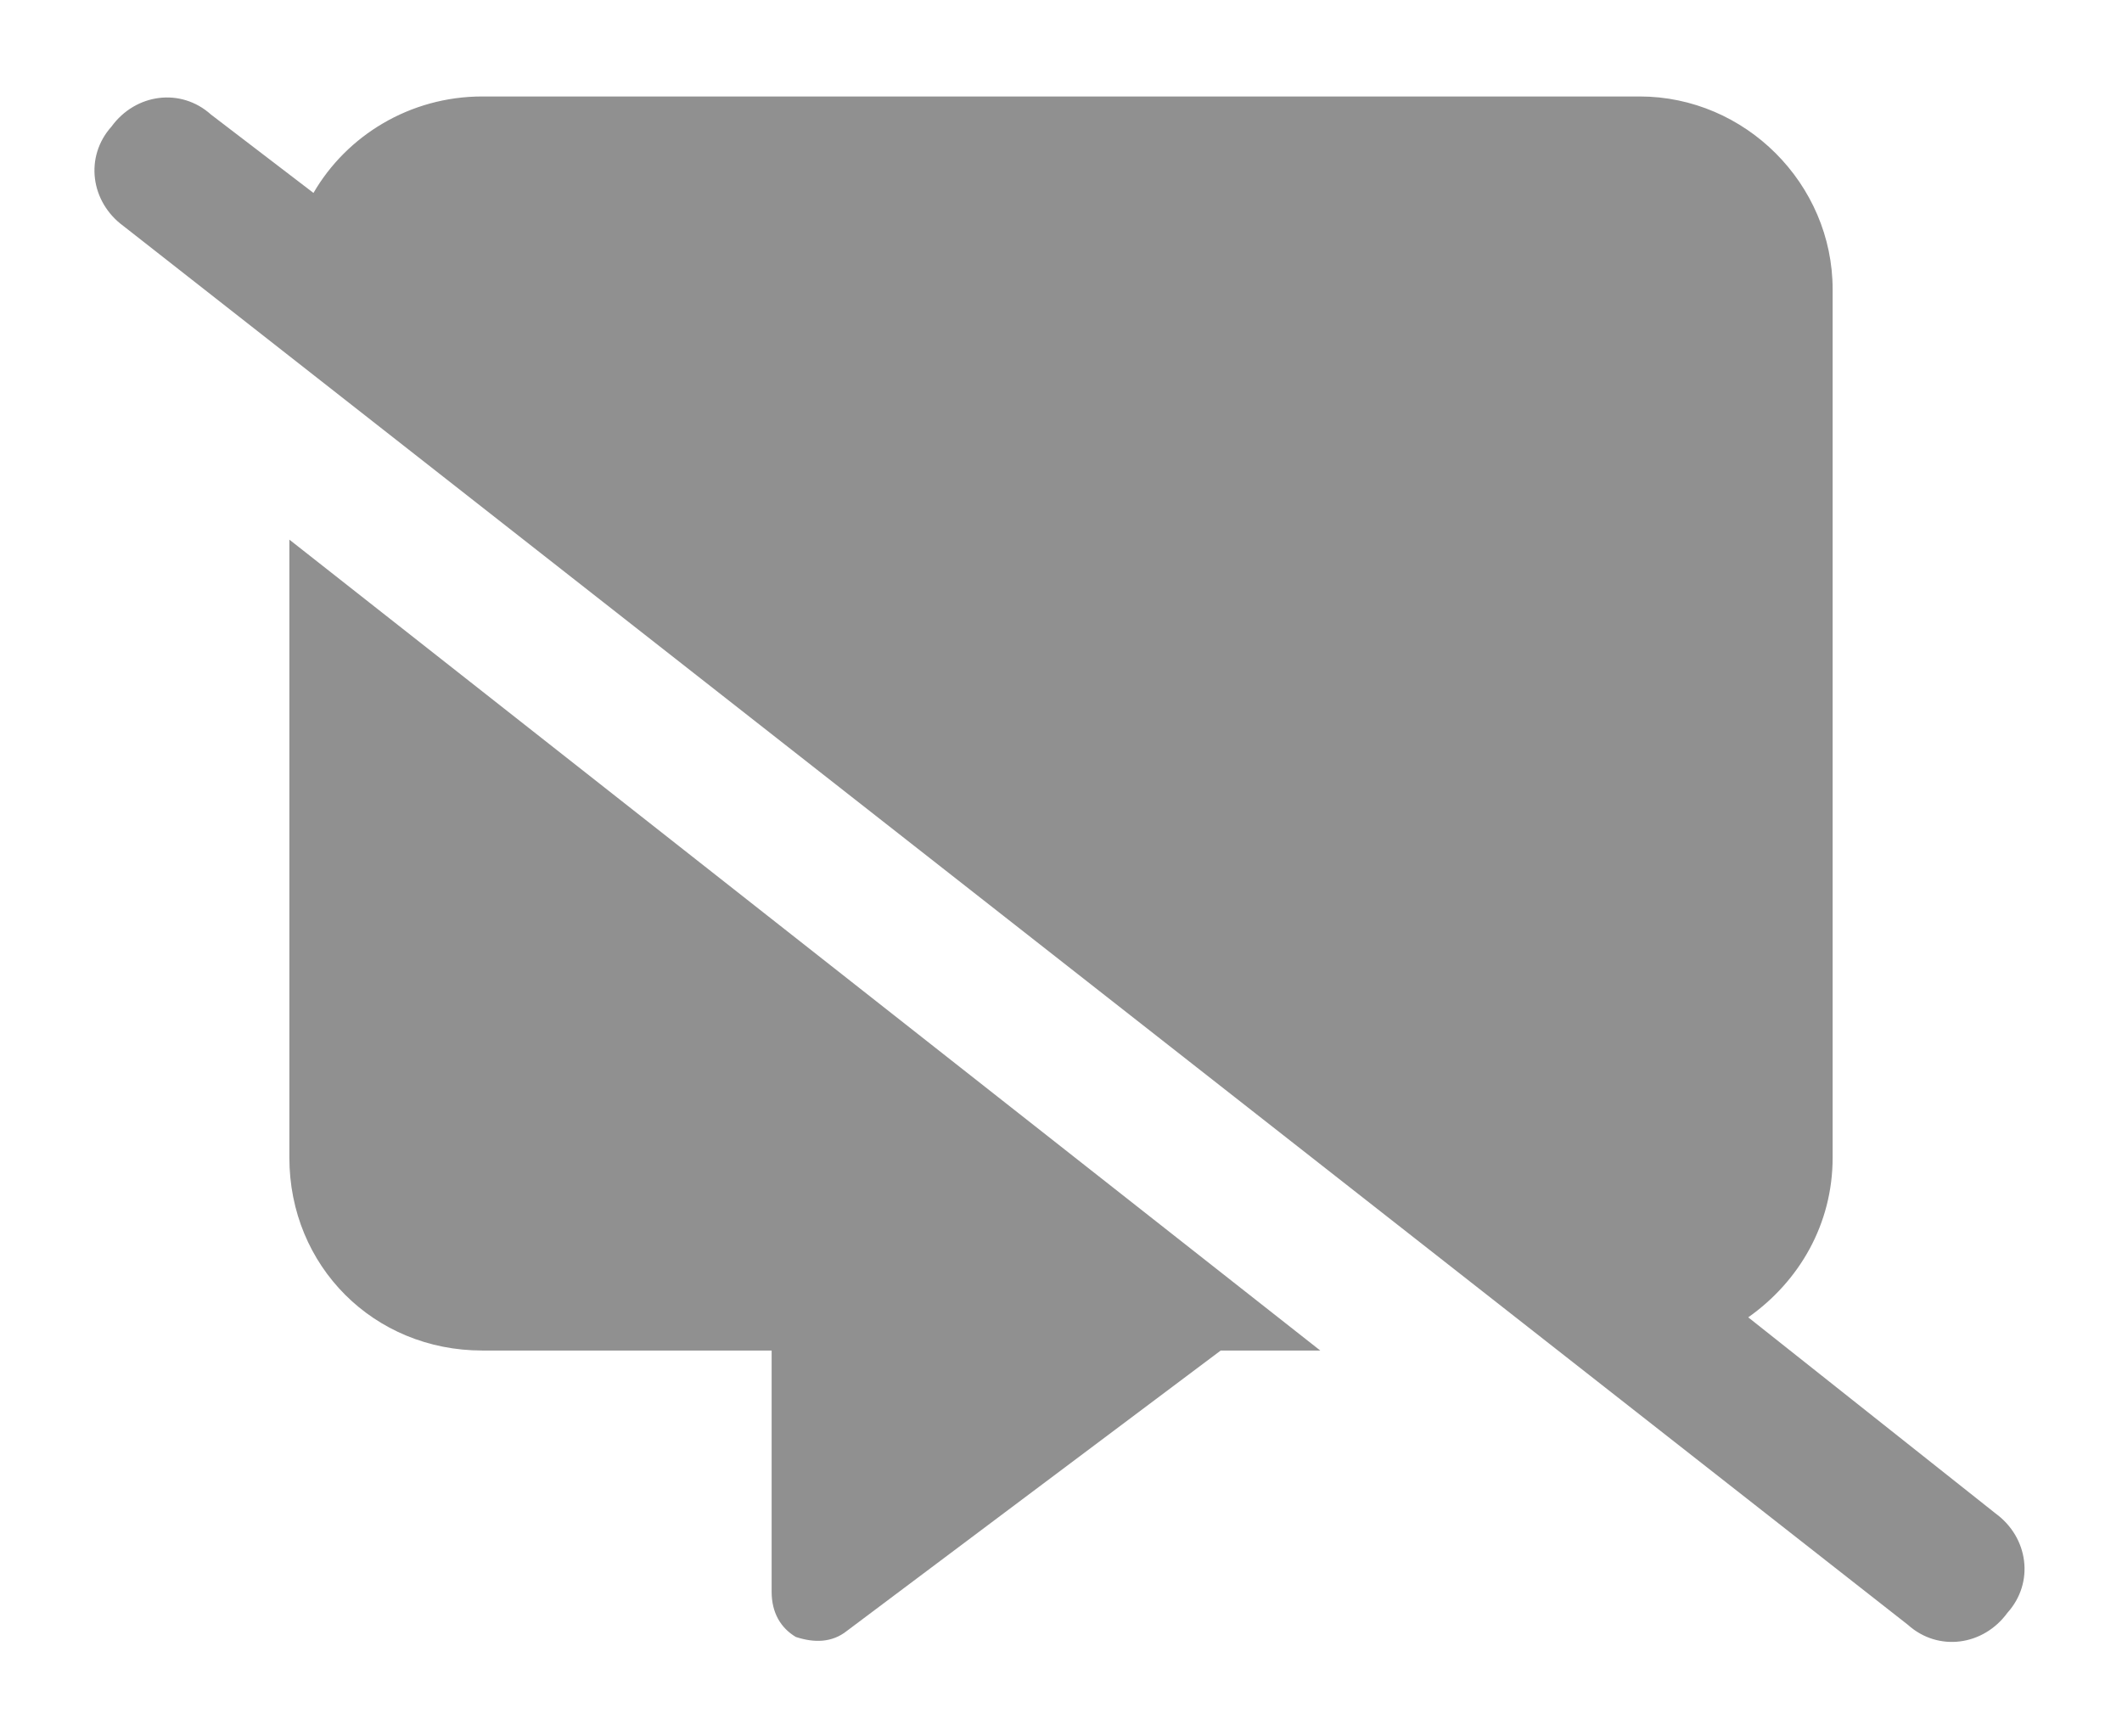 <svg width="22" height="18" viewBox="0 0 22 18" fill="none" xmlns="http://www.w3.org/2000/svg">
<path d="M2.188 1.188C1.875 0.906 1.406 0.969 1.156 1.312C0.875 1.625 0.938 2.094 1.281 2.344L19.781 16.844C20.094 17.125 20.562 17.062 20.812 16.719C21.094 16.406 21.031 15.938 20.688 15.688L18.125 13.656C18.656 13.281 19 12.688 19 12V3C19 1.906 18.094 1 17 1H5C4.25 1 3.594 1.406 3.25 2L2.188 1.188ZM3 12C3 13.125 3.875 14 5 14H8V16.5C8 16.719 8.094 16.875 8.25 16.969C8.438 17.031 8.625 17.031 8.781 16.906L12.656 14H13.688L3 5.594V12Z" fill="#909090"/>
</svg>
